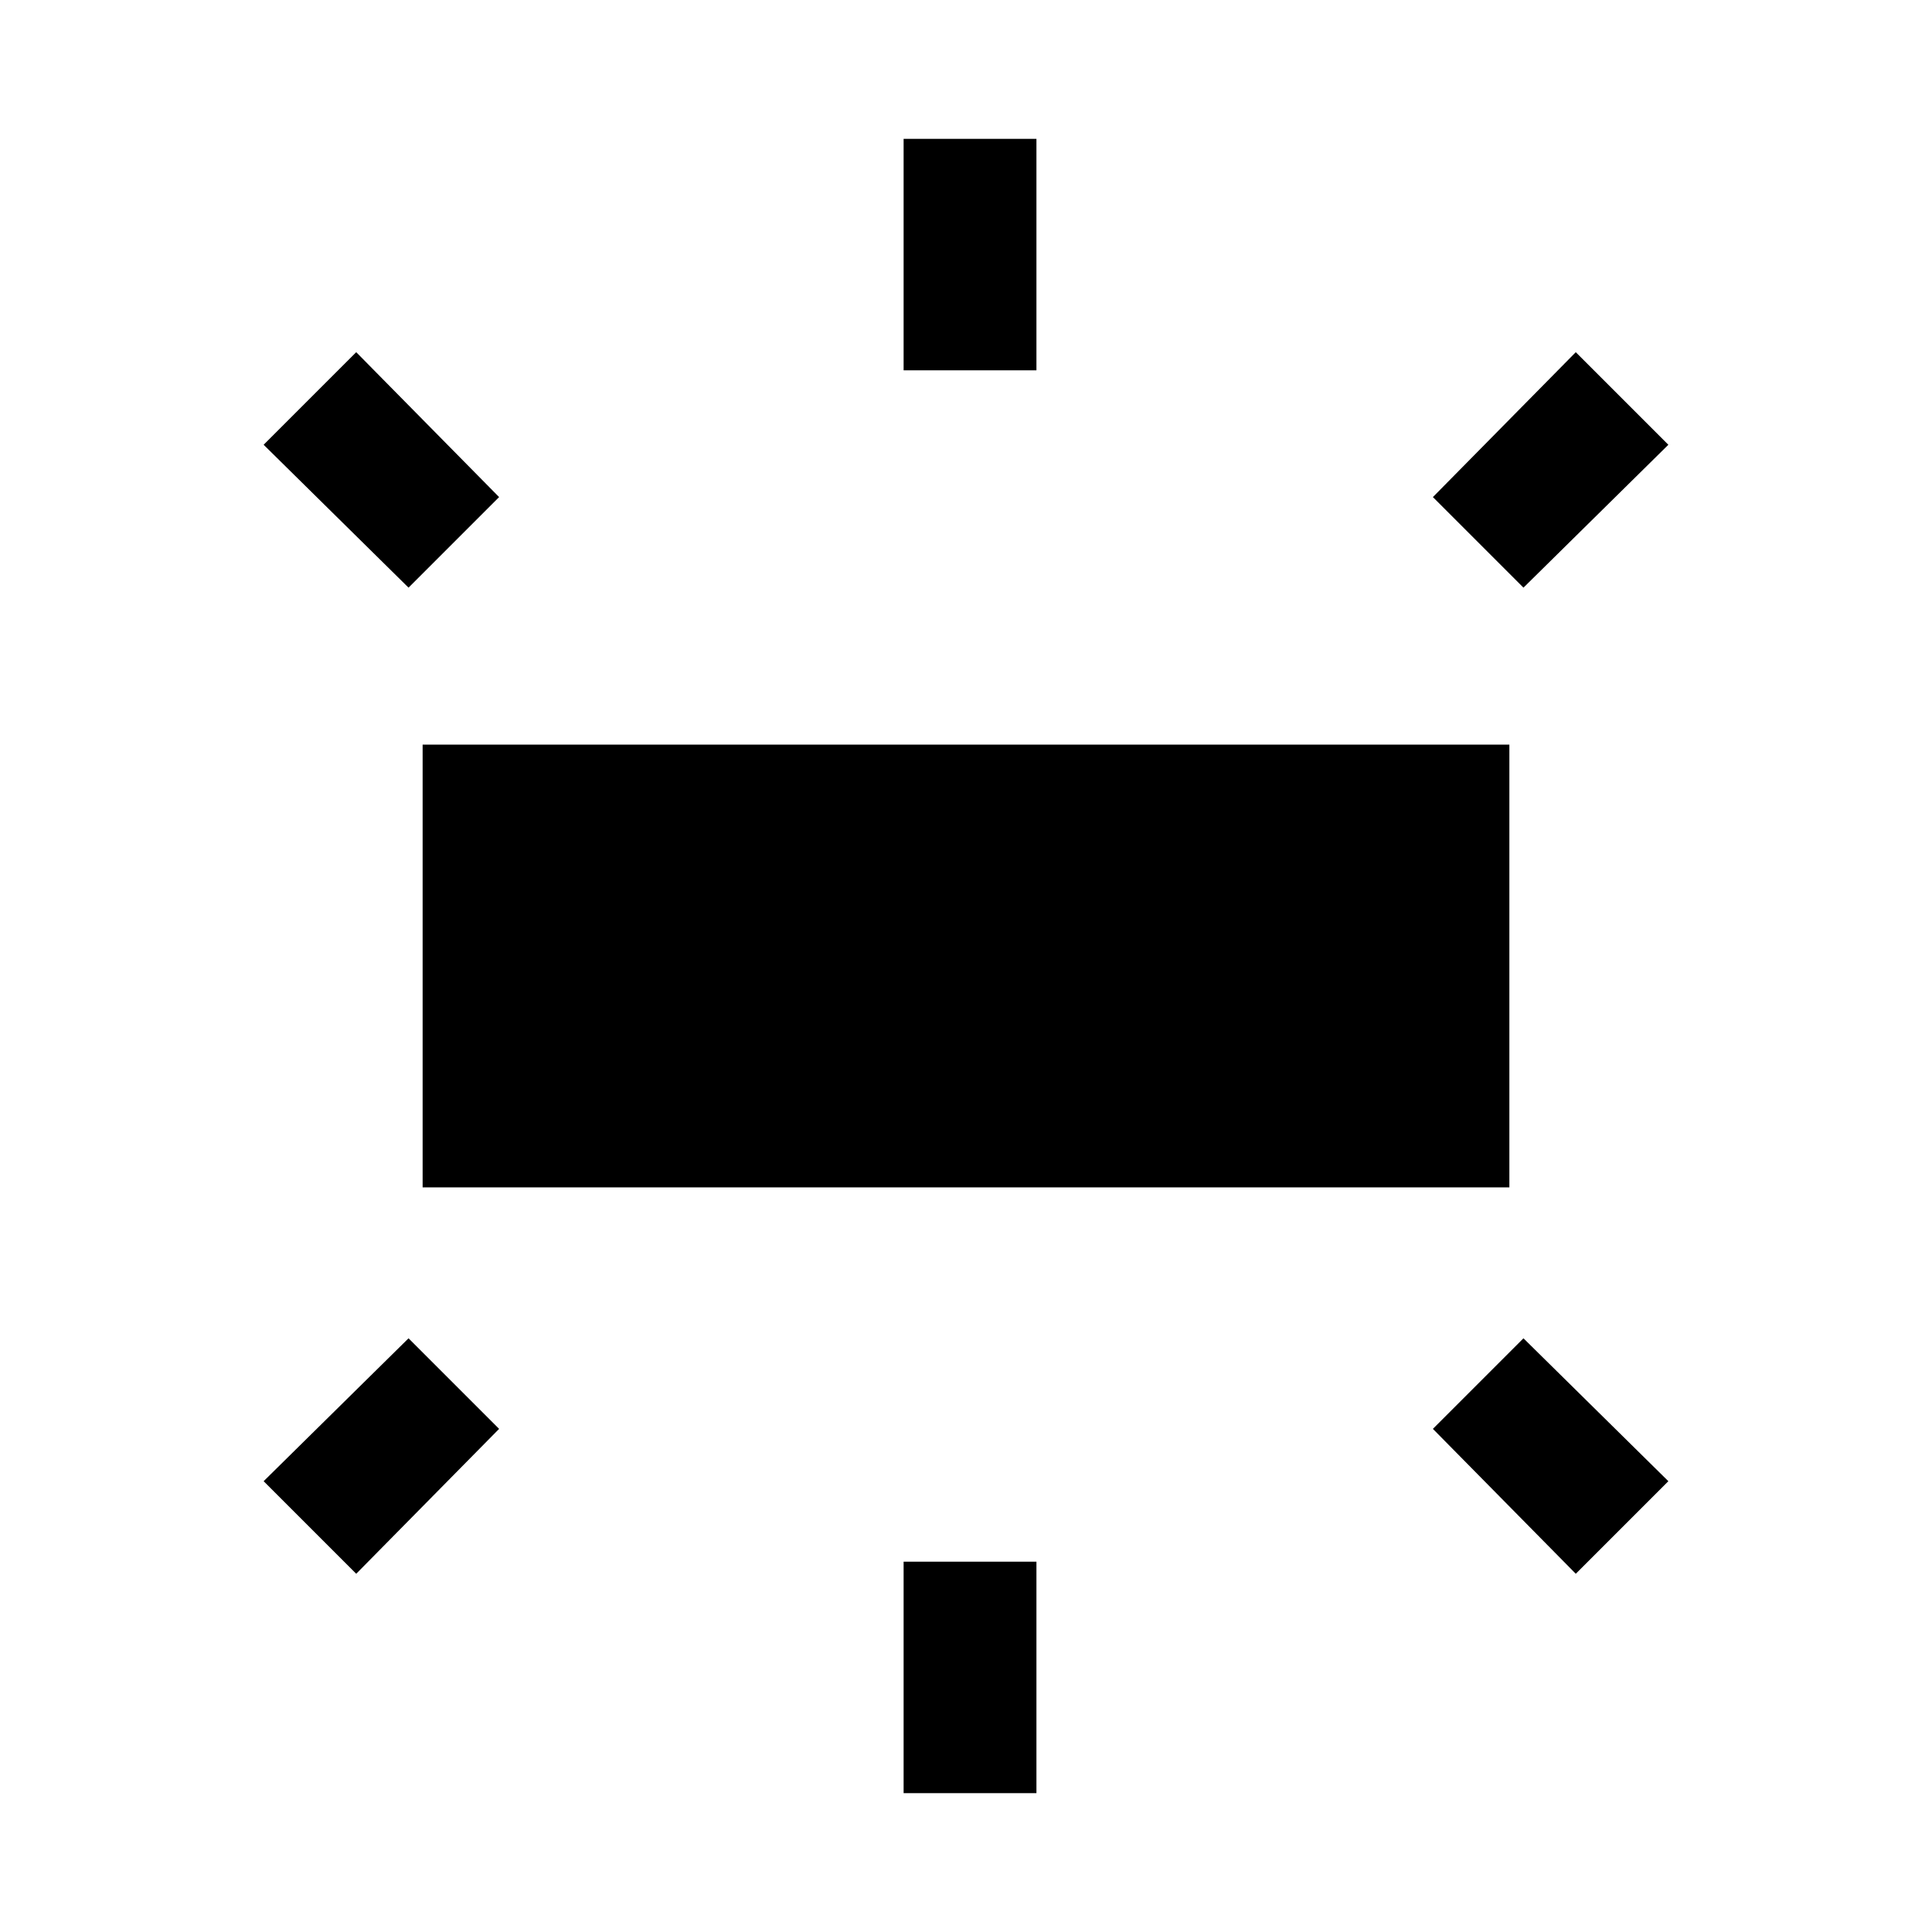 <svg xmlns="http://www.w3.org/2000/svg" height="48" width="48"><path d="M10.5 29.5v-11h27v11ZM22.45 9.2V3.45h3.3V9.2Zm15.4 5.4-2.25-2.25 3.55-3.6 2.3 2.3Zm-15.4 29.95V38.8h3.3v5.75Zm16.7-5.45-3.55-3.6 2.25-2.25 3.6 3.55Zm-29-24.5-3.6-3.55 2.3-2.3 3.55 3.6Zm-1.3 24.5-2.3-2.3 3.6-3.55 2.25 2.25Z"/></svg>